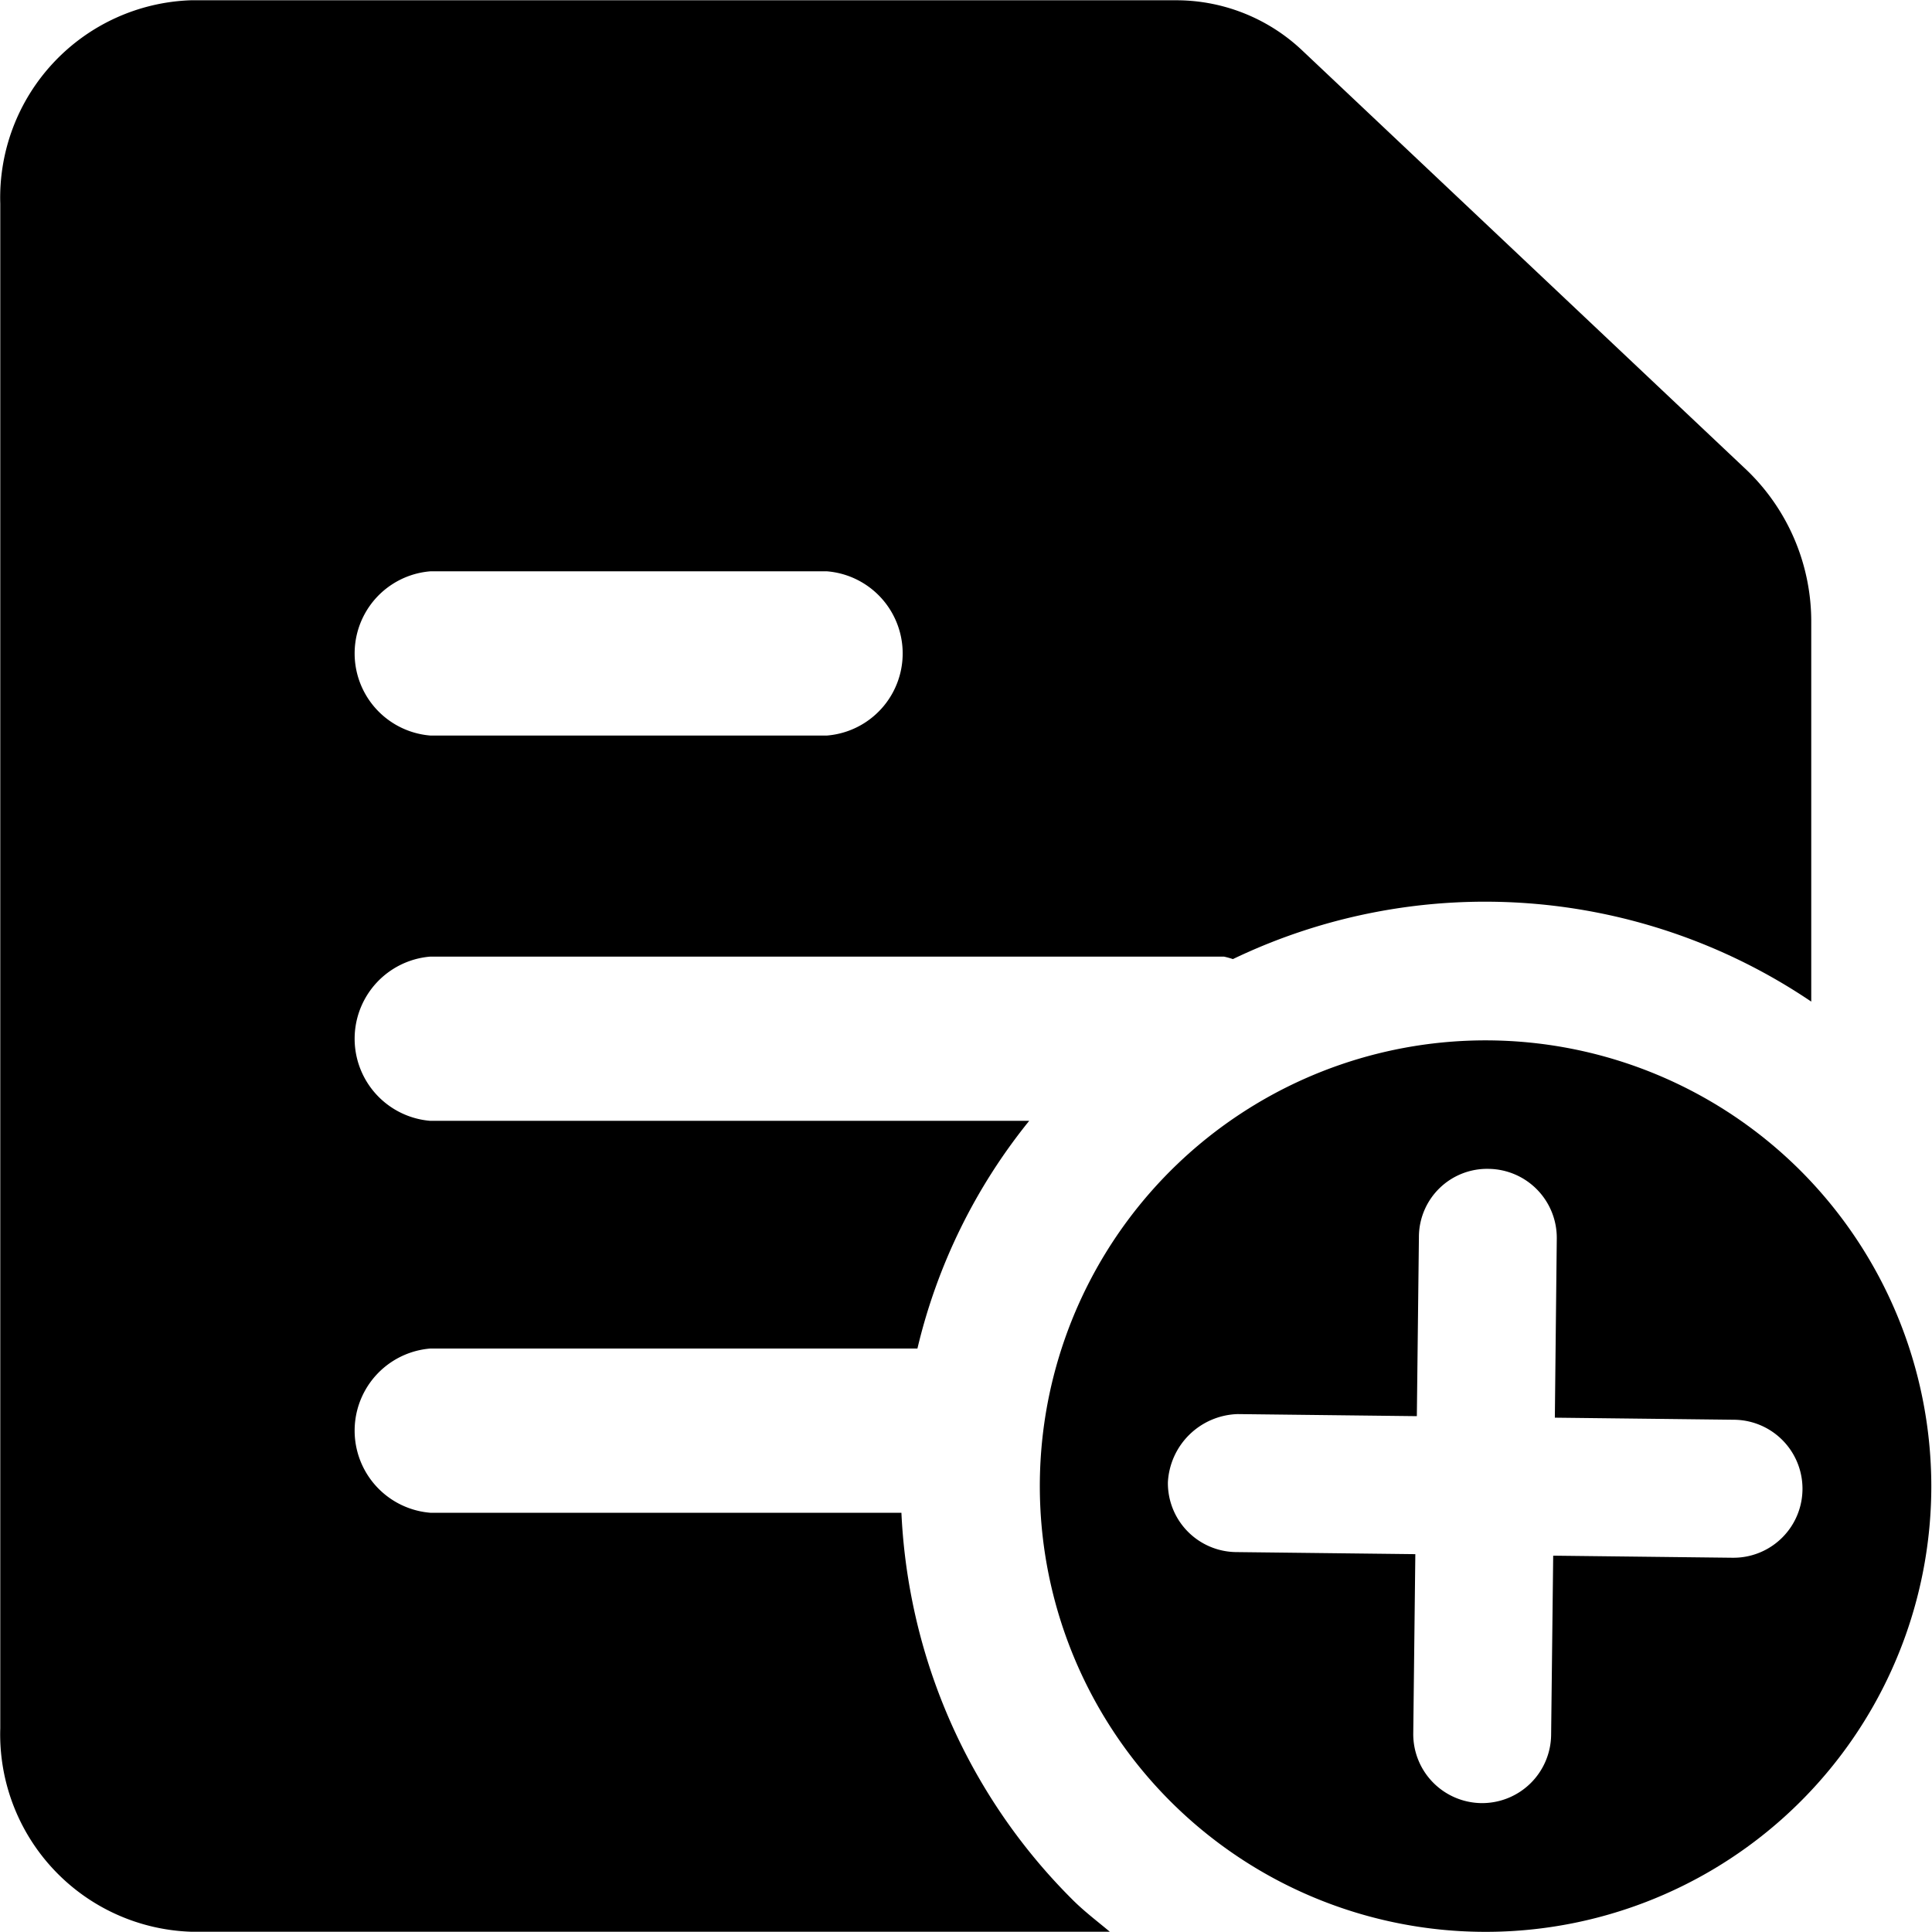 <svg data-tags="document,word,add,text,asset,page" xmlns="http://www.w3.org/2000/svg" viewBox="0 0 14 14"><path d="M6.609 11.594a4.238 4.238 0 0 1-.077-.632H3.118a.597.597 0 0 1 0-1.19h3.53a4.14 4.14 0 0 1 .81-1.65h-4.34a.597.597 0 0 1 0-1.19h5.751a.55.55 0 0 1 .065.018 4.221 4.221 0 0 1 4.191.308V4.513a1.522 1.522 0 0 0-.467-1.106L9.44.369a1.328 1.328 0 0 0-.912-.367H1.382a1.431 1.431 0 0 0-1.38 1.474v11.048a1.431 1.431 0 0 0 1.38 1.474h6.66c-.093-.078-.189-.15-.275-.237a4.22 4.22 0 0 1-1.158-2.167ZM3.118 4.14h2.875a.597.597 0 0 1 0 1.19H3.118a.597.597 0 0 1 0-1.19Z"/><path d="M13.046 8.482a3.23 3.23 0 1 0 .949 2.286 3.239 3.239 0 0 0-.949-2.286Zm-.487 2.806h-.006l-1.298-.015-.015 1.299a.5.5 0 0 1-.5.494h-.005a.5.5 0 0 1-.494-.506l.015-1.298-1.3-.015a.5.5 0 0 1-.493-.506.522.522 0 0 1 .506-.494l1.298.015.015-1.298a.494.494 0 0 1 .505-.494.5.5 0 0 1 .494.506l-.014 1.297 1.297.015a.5.5 0 0 1-.005 1Z"/></svg>